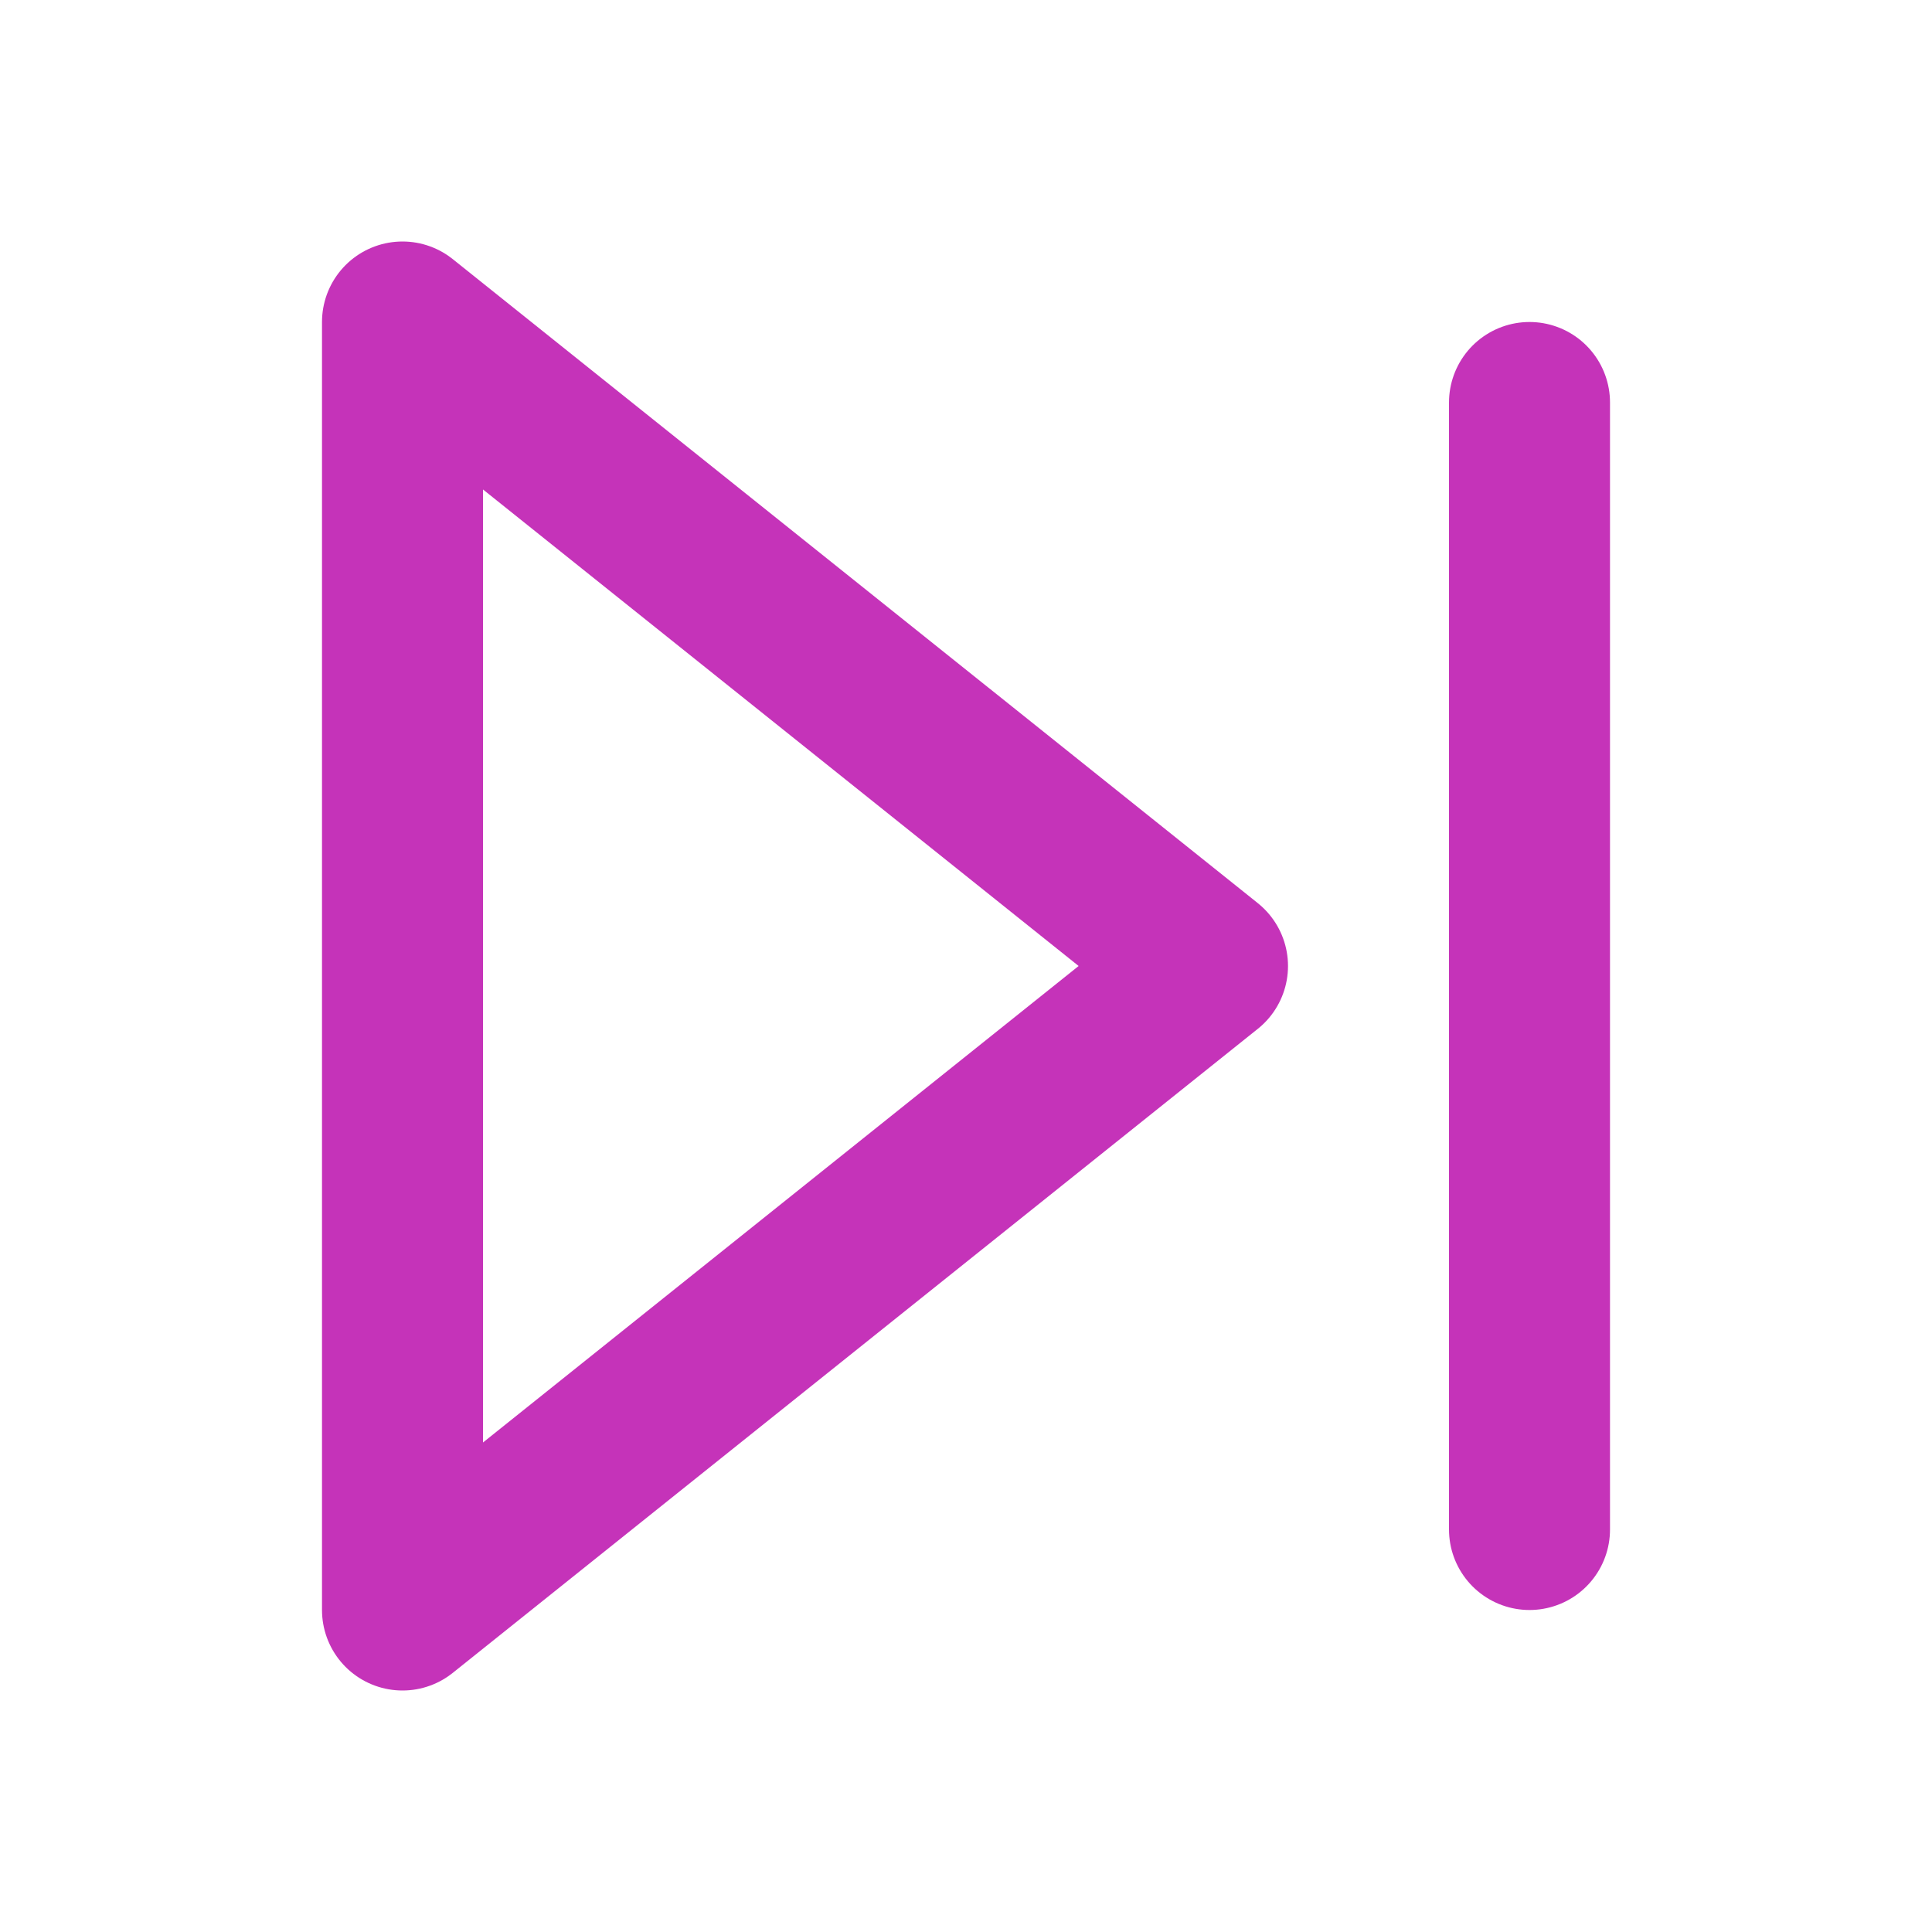 <svg width="24" height="24" viewBox="0 0 24 24" fill="none" xmlns="http://www.w3.org/2000/svg">
<path d="M19 5V19M5 4L15 12L5 20V4Z" stroke="#C533B9" stroke-width="2" stroke-linecap="round" stroke-linejoin="round"/>
</svg>
